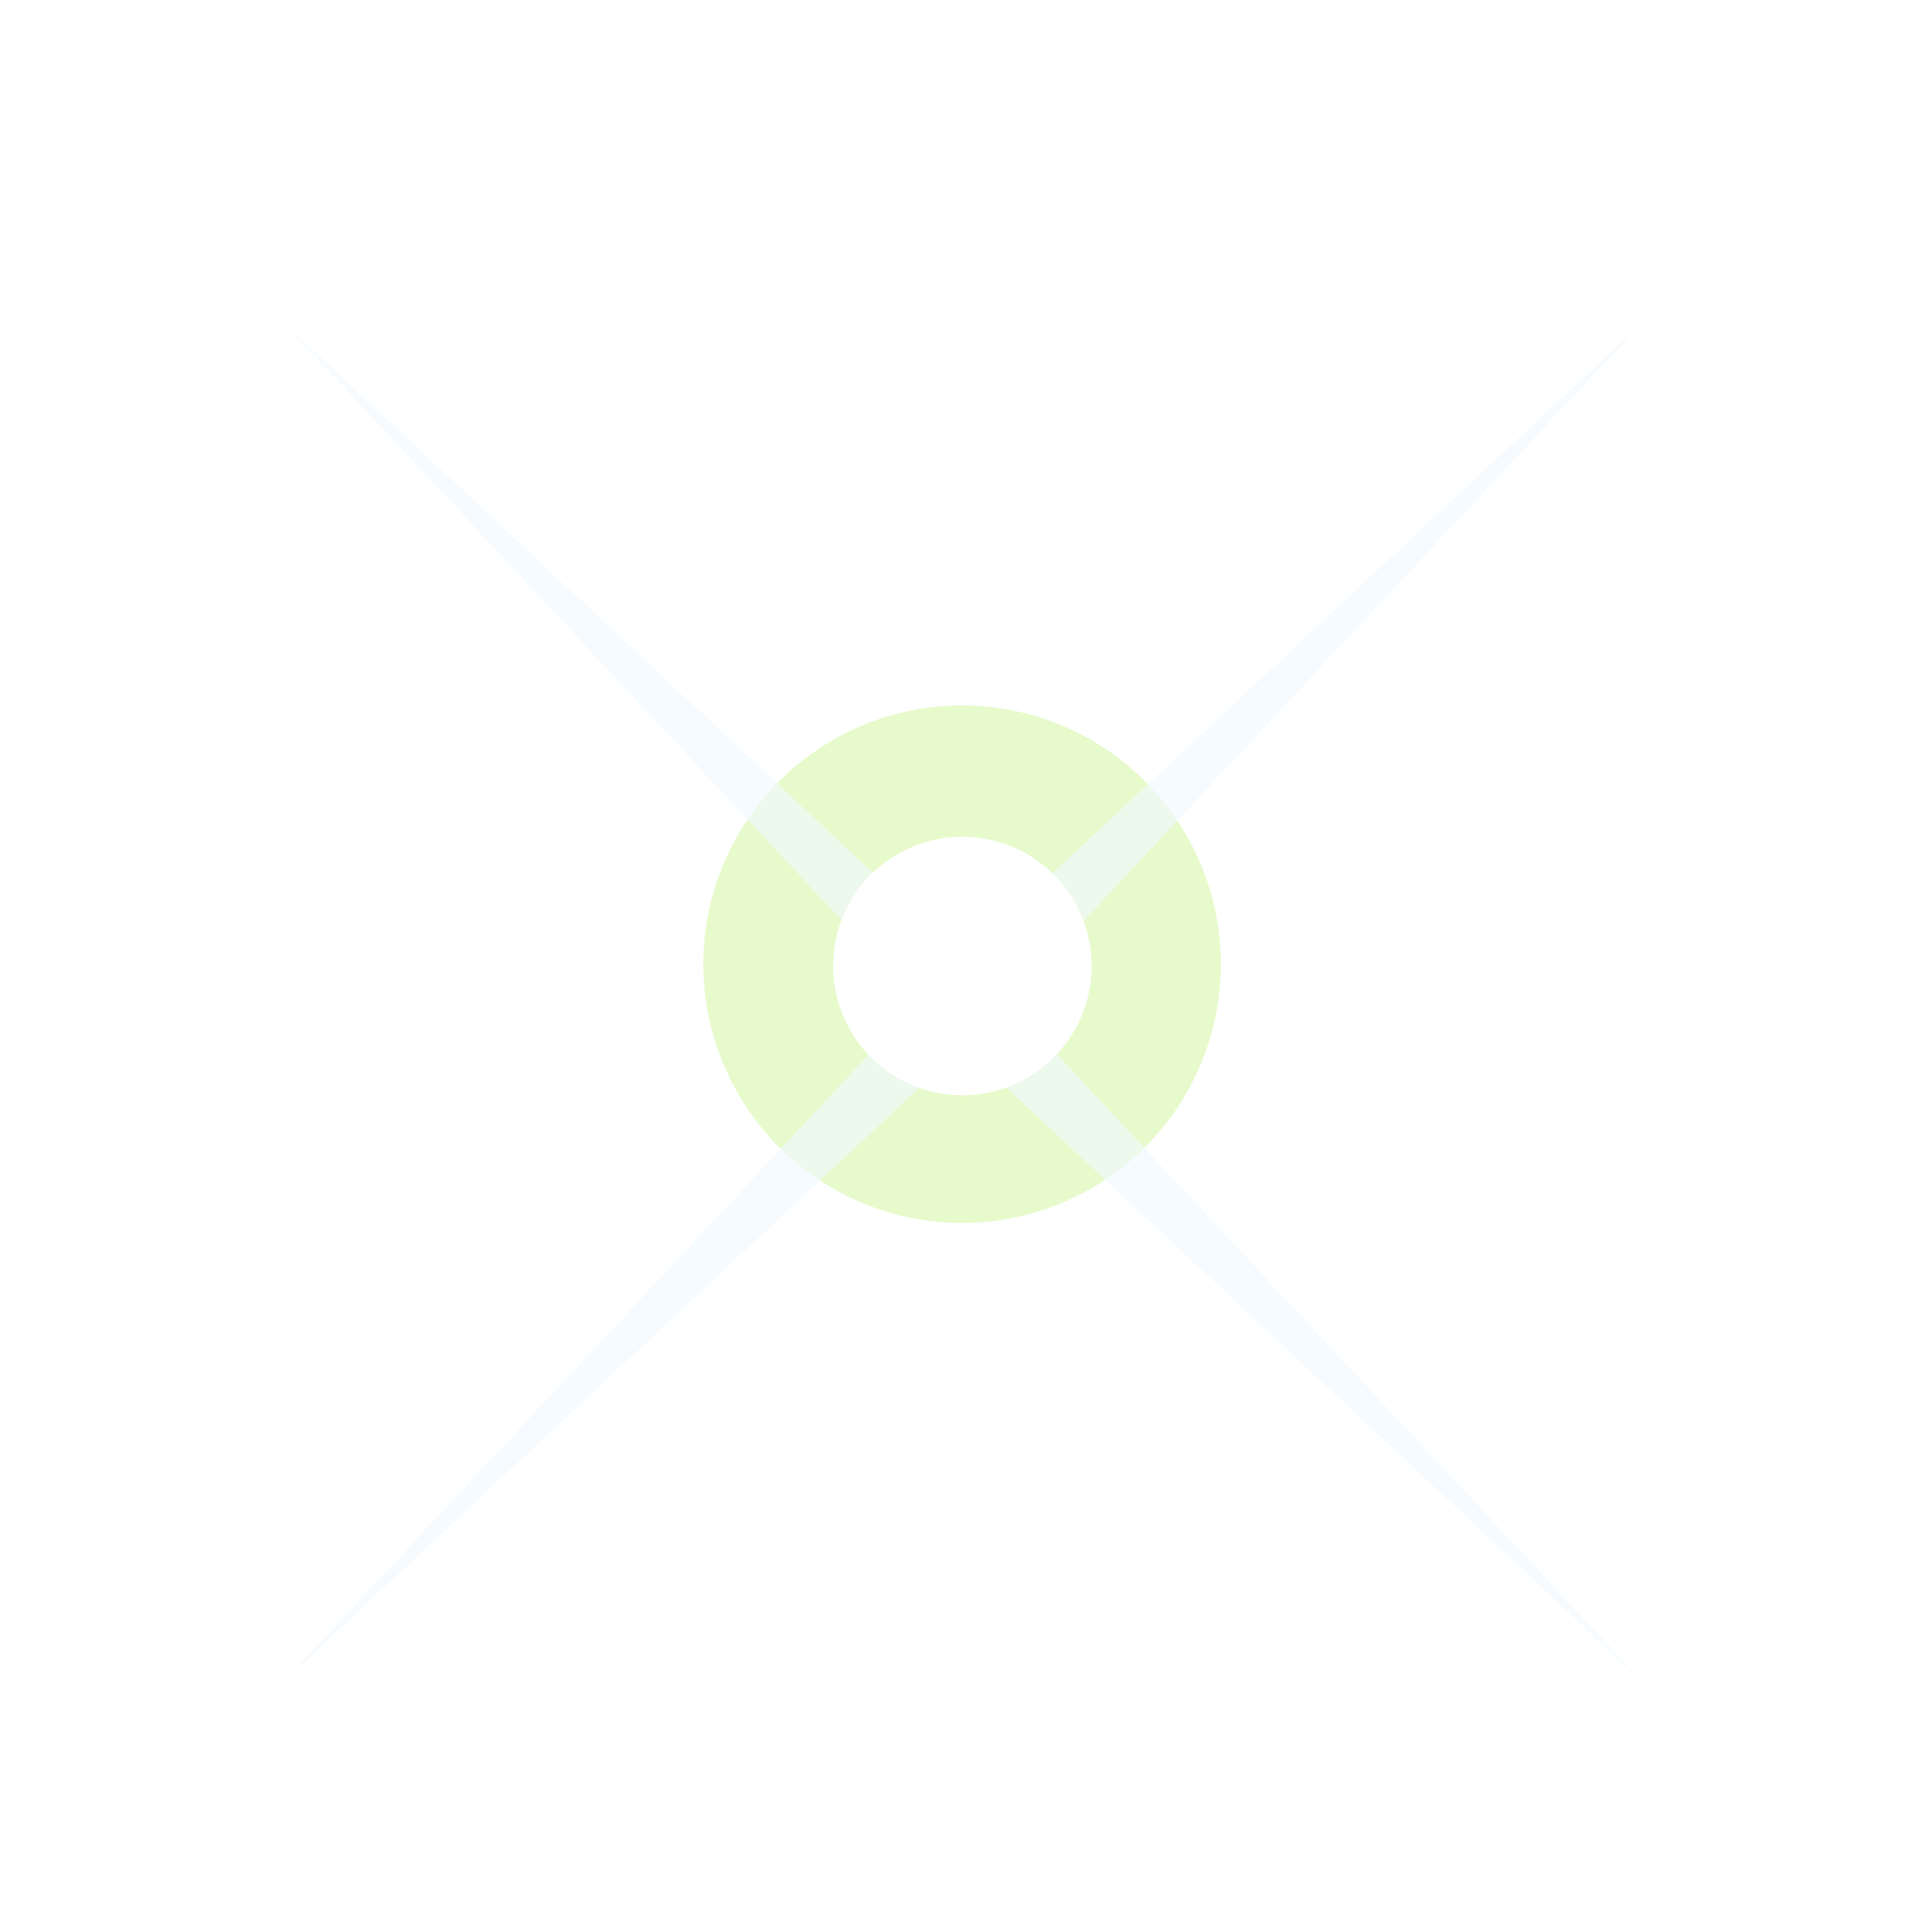 <?xml version="1.0" encoding="UTF-8" standalone="no"?>
<!-- Created with Inkscape (http://www.inkscape.org/) -->

<svg
   xmlns:dc="http://purl.org/dc/elements/1.1/"
   xmlns:cc="http://creativecommons.org/ns#"
   xmlns:rdf="http://www.w3.org/1999/02/22-rdf-syntax-ns#"
   xmlns:svg="http://www.w3.org/2000/svg"
   xmlns="http://www.w3.org/2000/svg"
   xmlns:xlink="http://www.w3.org/1999/xlink"
   xmlns:sodipodi="http://sodipodi.sourceforge.net/DTD/sodipodi-0.dtd"
   xmlns:inkscape="http://www.inkscape.org/namespaces/inkscape"
   width="100"
   height="100"
   viewBox="0 0 100 100"
   id="svg2"
   version="1.1"
   inkscape:version="0.92.2 5c3e80d, 2017-08-06"
   sodipodi:docname="EmittIcon.svg"
   inkscape:export-filename="/Users/nicolas/Desktop/particle.png"
   inkscape:export-xdpi="76.800003"
   inkscape:export-ydpi="76.800003">
  <defs
     id="defs4">
    <linearGradient
       id="linearGradient837"
       inkscape:collect="always">
      <stop
         id="stop833"
         offset="0"
         style="stop-color:#101010;stop-opacity:1;" />
      <stop
         id="stop835"
         offset="1"
         style="stop-color:#10103d;stop-opacity:1" />
    </linearGradient>
    <filter
       height="1.47"
       y="-0.235"
       width="1.47"
       x="-0.235"
       id="filter4192"
       style="color-interpolation-filters:sRGB"
       inkscape:collect="always">
      <feGaussianBlur
         id="feGaussianBlur4194"
         stdDeviation="15.26"
         inkscape:collect="always" />
    </filter>
    <filter
       height="1.108"
       y="-0.054"
       width="1.108"
       x="-0.054"
       id="filter1390"
       style="color-interpolation-filters:sRGB"
       inkscape:collect="always">
      <feGaussianBlur
         id="feGaussianBlur1392"
         stdDeviation="6.75"
         inkscape:collect="always" />
    </filter>
    <linearGradient
       gradientUnits="userSpaceOnUse"
       y2="762.362"
       x2="140"
       y1="932.362"
       x1="140"
       id="linearGradient839"
       xlink:href="#linearGradient837"
       inkscape:collect="always" />
    <filter
       height="1.103"
       y="-0.052"
       width="1.103"
       x="-0.052"
       id="filter2121"
       style="color-interpolation-filters:sRGB"
       inkscape:collect="always">
      <feGaussianBlur
         id="feGaussianBlur2123"
         stdDeviation="3.348"
         inkscape:collect="always" />
    </filter>
  </defs>
  <sodipodi:namedview
     id="base"
     pagecolor="#000000"
     bordercolor="#666666"
     borderopacity="1.0"
     inkscape:pageopacity="0"
     inkscape:pageshadow="2"
     inkscape:zoom="5.6568542"
     inkscape:cx="49.493527"
     inkscape:cy="56.788346"
     inkscape:document-units="px"
     inkscape:current-layer="layer1"
     showgrid="true"
     inkscape:snap-midpoints="true"
     inkscape:snap-nodes="true"
     inkscape:snap-bbox="true"
     units="px"
     inkscape:window-width="1319"
     inkscape:window-height="723"
     inkscape:window-x="49"
     inkscape:window-y="0"
     inkscape:window-maximized="0">
    <inkscape:grid
       type="xygrid"
       id="grid4136" />
  </sodipodi:namedview>
  <g
     inkscape:label="Layer 1"
     inkscape:groupmode="layer"
     id="layer1"
     transform="translate(0,-952.362)"
     style="opacity:1">
    <rect
       style="opacity:1;fill:#000080;fill-opacity:0;fill-rule:nonzero;stroke:none;stroke-width:1.06;stroke-linecap:round;stroke-linejoin:round;stroke-miterlimit:4;stroke-dasharray:none;stroke-opacity:1"
       id="rect876"
       width="101.559"
       height="100.375"
       x="-100"
       y="-1052.55"
       ry="0"
       transform="scale(-1)" />
    <path
       transform="matrix(-0.387,0,0,-0.387,107.827,1351.365)"
       style="opacity:0.204;fill:#ffffff;fill-opacity:1;fill-rule:nonzero;stroke:none;stroke-width:3.1;stroke-linecap:round;stroke-linejoin:round;stroke-miterlimit:4;stroke-dasharray:none;stroke-opacity:1;filter:url(#filter2121)"
       id="path821"
       sodipodi:type="arc"
       sodipodi:cx="150"
       sodipodi:cy="902.36224"
       sodipodi:rx="77.85714"
       sodipodi:ry="77.85714"
       sodipodi:start="1.57062"
       sodipodi:end="1.569147"
       sodipodi:open="true"
       d="m 150.014,980.219 a 77.857,77.857 0 0 1 -77.871,-77.815 77.857,77.857 0 0 1 77.786,-77.9 77.857,77.857 0 0 1 77.928,77.757 77.857,77.857 0 0 1 -77.729,77.957" />
    <path
       d="m 150.014,980.219 a 77.857,77.857 0 0 1 -77.871,-77.815 77.857,77.857 0 0 1 77.786,-77.9 77.857,77.857 0 0 1 77.928,77.757 77.857,77.857 0 0 1 -77.729,77.957"
       sodipodi:open="true"
       sodipodi:end="1.569147"
       sodipodi:start="1.57062"
       sodipodi:ry="77.85714"
       sodipodi:rx="77.85714"
       sodipodi:cy="902.36224"
       sodipodi:cx="150"
       sodipodi:type="arc"
       id="path4142"
       style="opacity:0.832;fill:#daf7b3;fill-opacity:1;fill-rule:nonzero;stroke:none;stroke-width:3.1;stroke-linecap:round;stroke-linejoin:round;stroke-miterlimit:4;stroke-dasharray:none;stroke-opacity:1;filter:url(#filter4192)"
       transform="matrix(-0.172,0,0,-0.172,75.597,1157.475)" />
    <path
       sodipodi:type="star"
       style="fill:#f1f9ff;fill-opacity:0.654;fill-rule:nonzero;stroke:none;stroke-width:3.1;stroke-linecap:round;stroke-linejoin:round;stroke-miterlimit:4;stroke-dasharray:none;stroke-opacity:1;filter:url(#filter1390)"
       id="path4196"
       sodipodi:sides="4"
       sodipodi:cx="150.00002"
       sodipodi:cy="897.36224"
       sodipodi:r1="212.13203"
       sodipodi:r2="9.9999866"
       sodipodi:arg1="0.78539816"
       sodipodi:arg2="1.5707979"
       inkscape:flatsided="false"
       inkscape:rounded="0"
       inkscape:randomized="0"
       d="M 300,1047.362 150,907.362 1.5806736e-5,1047.362 140,897.362 1.4787502e-5,747.362 150,887.362 300,747.362 160,897.362 Z"
       transform="matrix(-0.234,0,0,-0.234,84.944,1214.205)" />
    <path
       style="fill:#ffffff;fill-opacity:1;fill-rule:nonzero;stroke:none;stroke-width:0.338;stroke-linecap:round;stroke-linejoin:round;stroke-miterlimit:4;stroke-dasharray:none;stroke-opacity:1"
       id="path4140"
       sodipodi:type="arc"
       sodipodi:cx="-49.812565"
       sodipodi:cy="-1002.3622"
       sodipodi:rx="6.6916623"
       sodipodi:ry="6.6916623"
       sodipodi:start="1.57062"
       sodipodi:end="1.569147"
       sodipodi:open="true"
       d="m -49.811,-995.671 a 6.692,6.692 0 0 1 -6.693,-6.688 6.692,6.692 0 0 1 6.686,-6.695 6.692,6.692 0 0 1 6.698,6.683 6.692,6.692 0 0 1 -6.681,6.7"
       transform="scale(-1)" />
  </g>
</svg>
